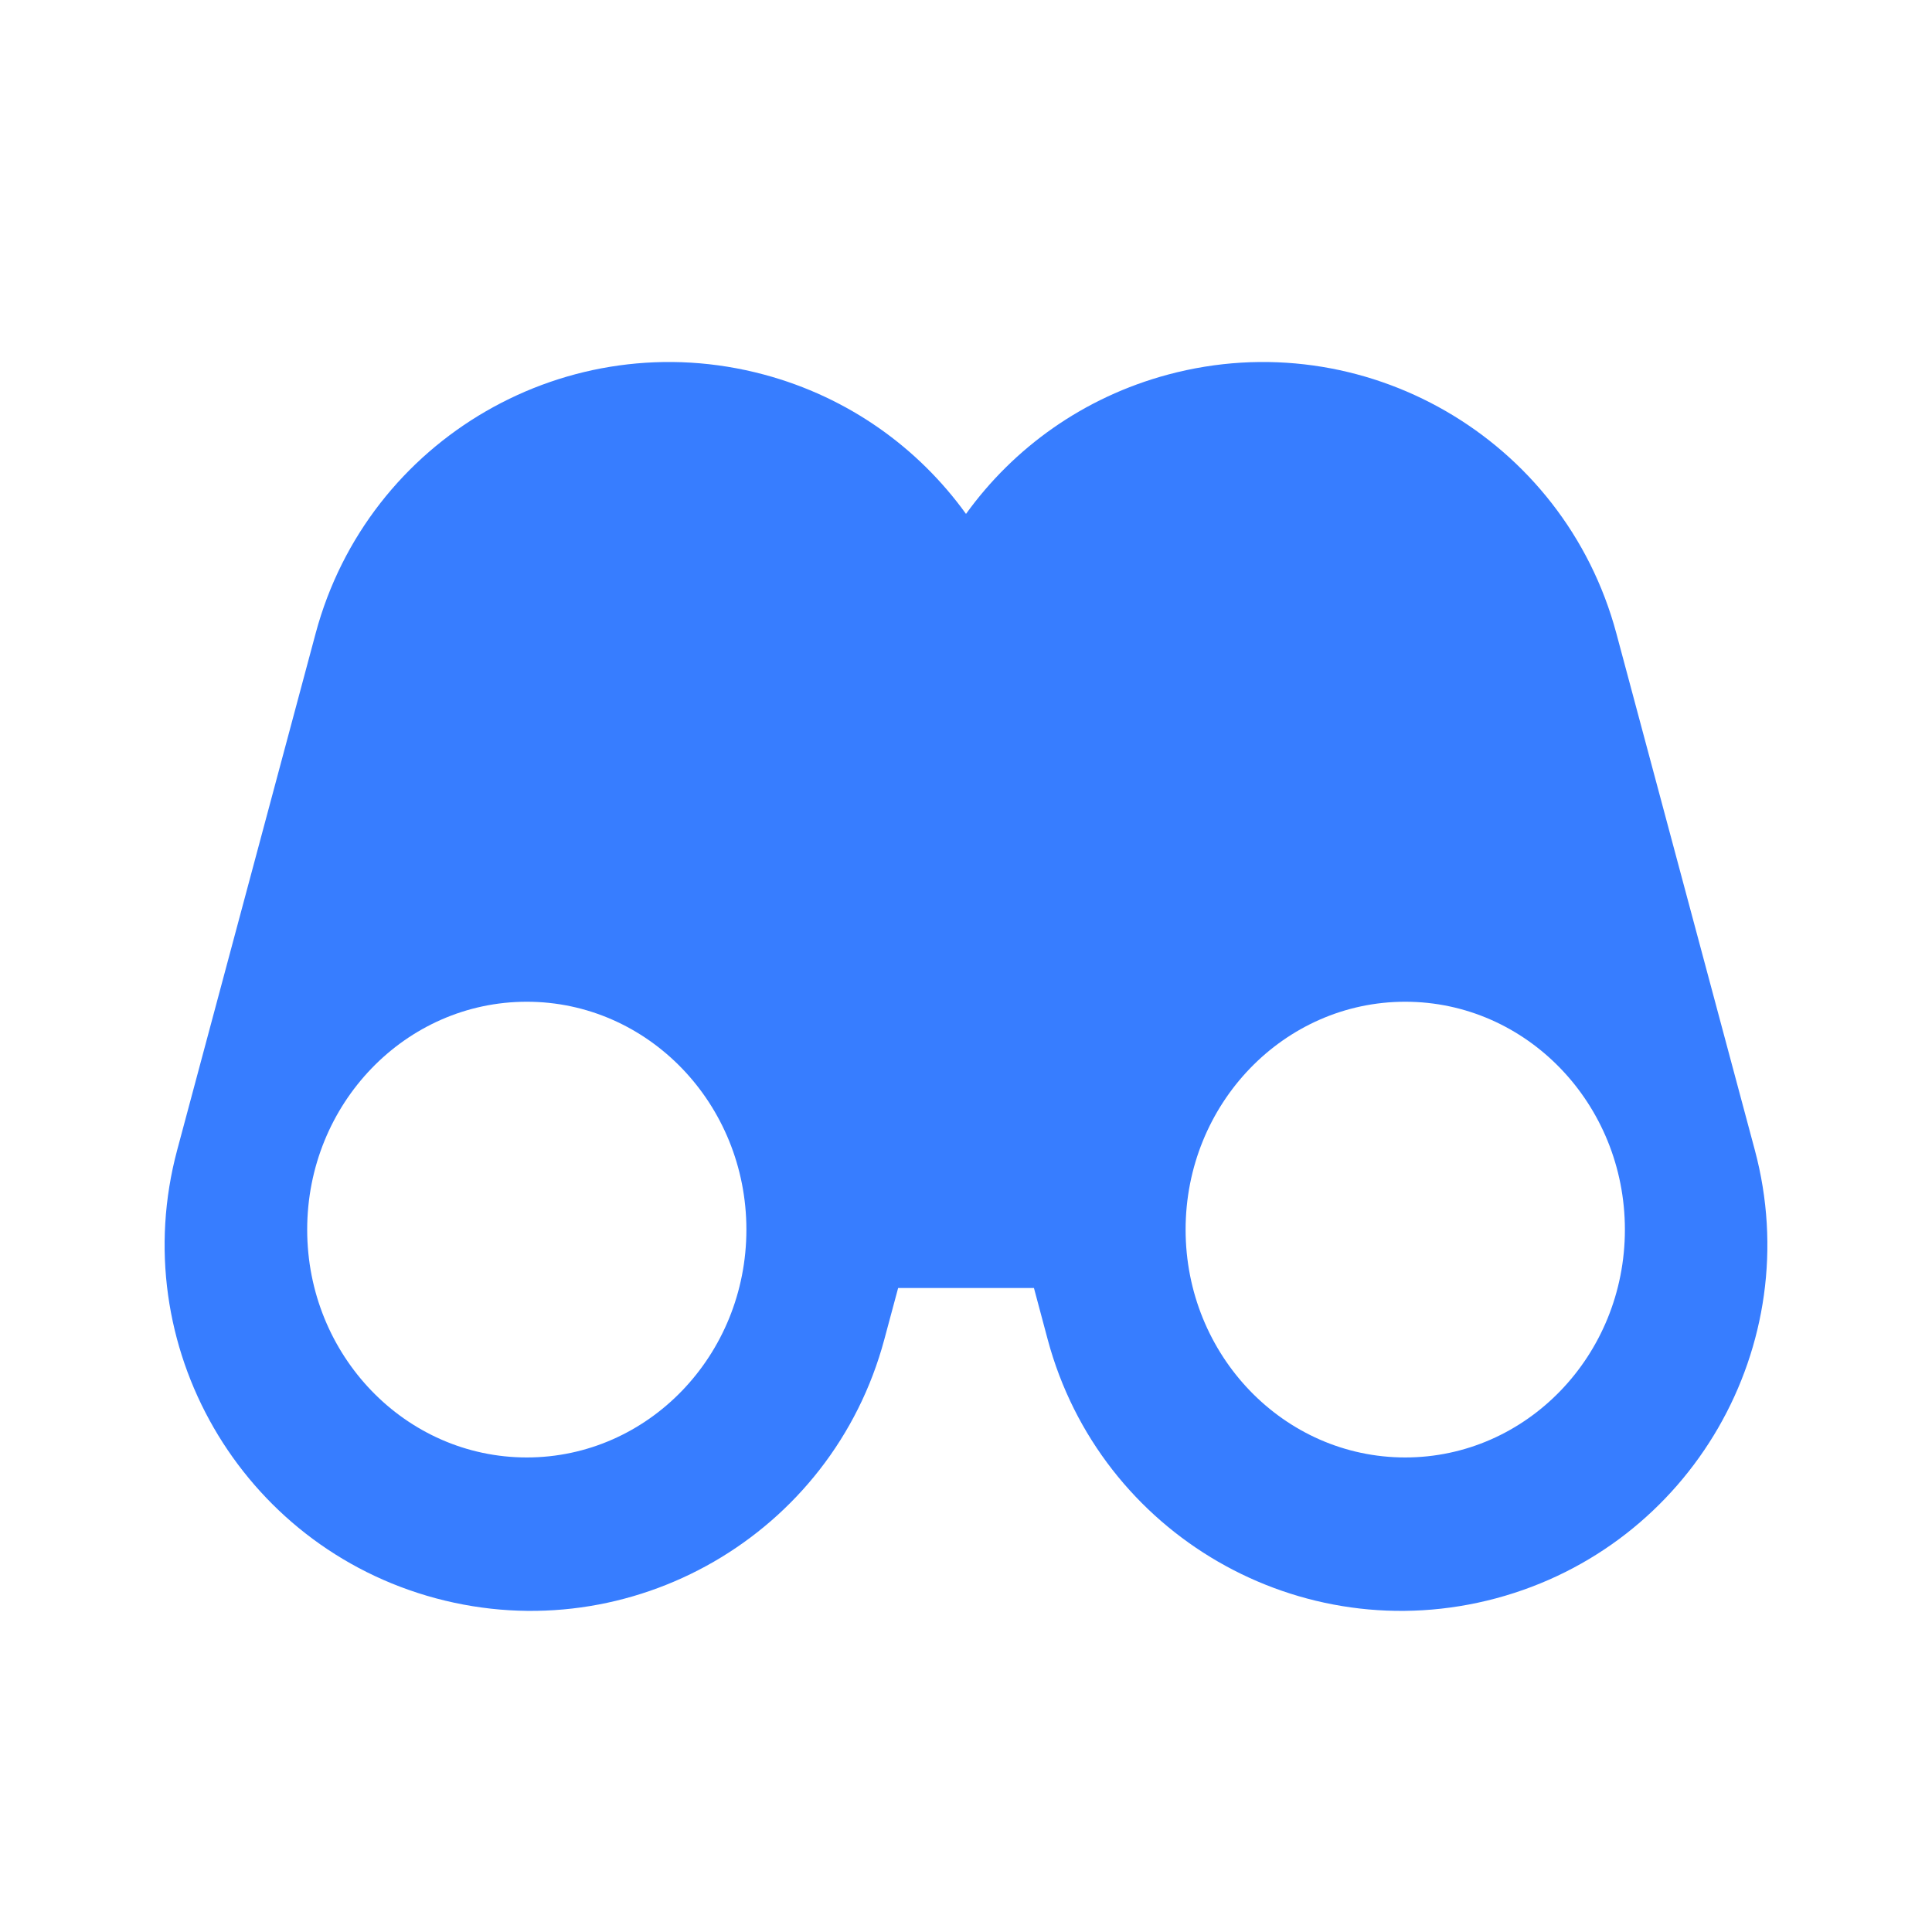 <svg width="24" height="24" viewBox="0 0 24 24" fill="none" xmlns="http://www.w3.org/2000/svg">
<path fill-rule="evenodd" clip-rule="evenodd" d="M12.844 16H11.157L10.985 16.64C10.335 19.065 7.842 20.505 5.416 19.855C2.991 19.205 1.551 16.712 2.201 14.286L3.921 7.868C4.571 5.442 7.064 4.003 9.49 4.653C10.542 4.935 11.409 5.564 12 6.384C12.591 5.564 13.458 4.935 14.51 4.653C16.936 4.003 19.429 5.442 20.079 7.868L21.799 14.286C22.449 16.712 21.009 19.205 18.584 19.855C16.158 20.505 13.665 19.065 13.015 16.64L12.844 16ZM17.456 18.105C18.963 18.105 20.185 16.838 20.185 15.275C20.185 13.711 18.963 12.444 17.456 12.444C15.95 12.444 14.728 13.711 14.728 15.275C14.728 16.838 15.95 18.105 17.456 18.105ZM6.544 18.105C8.05 18.105 9.272 16.838 9.272 15.275C9.272 13.711 8.05 12.444 6.544 12.444C5.037 12.444 3.816 13.711 3.816 15.275C3.816 16.838 5.037 18.105 6.544 18.105Z" fill="#377DFF"/>
</svg>
